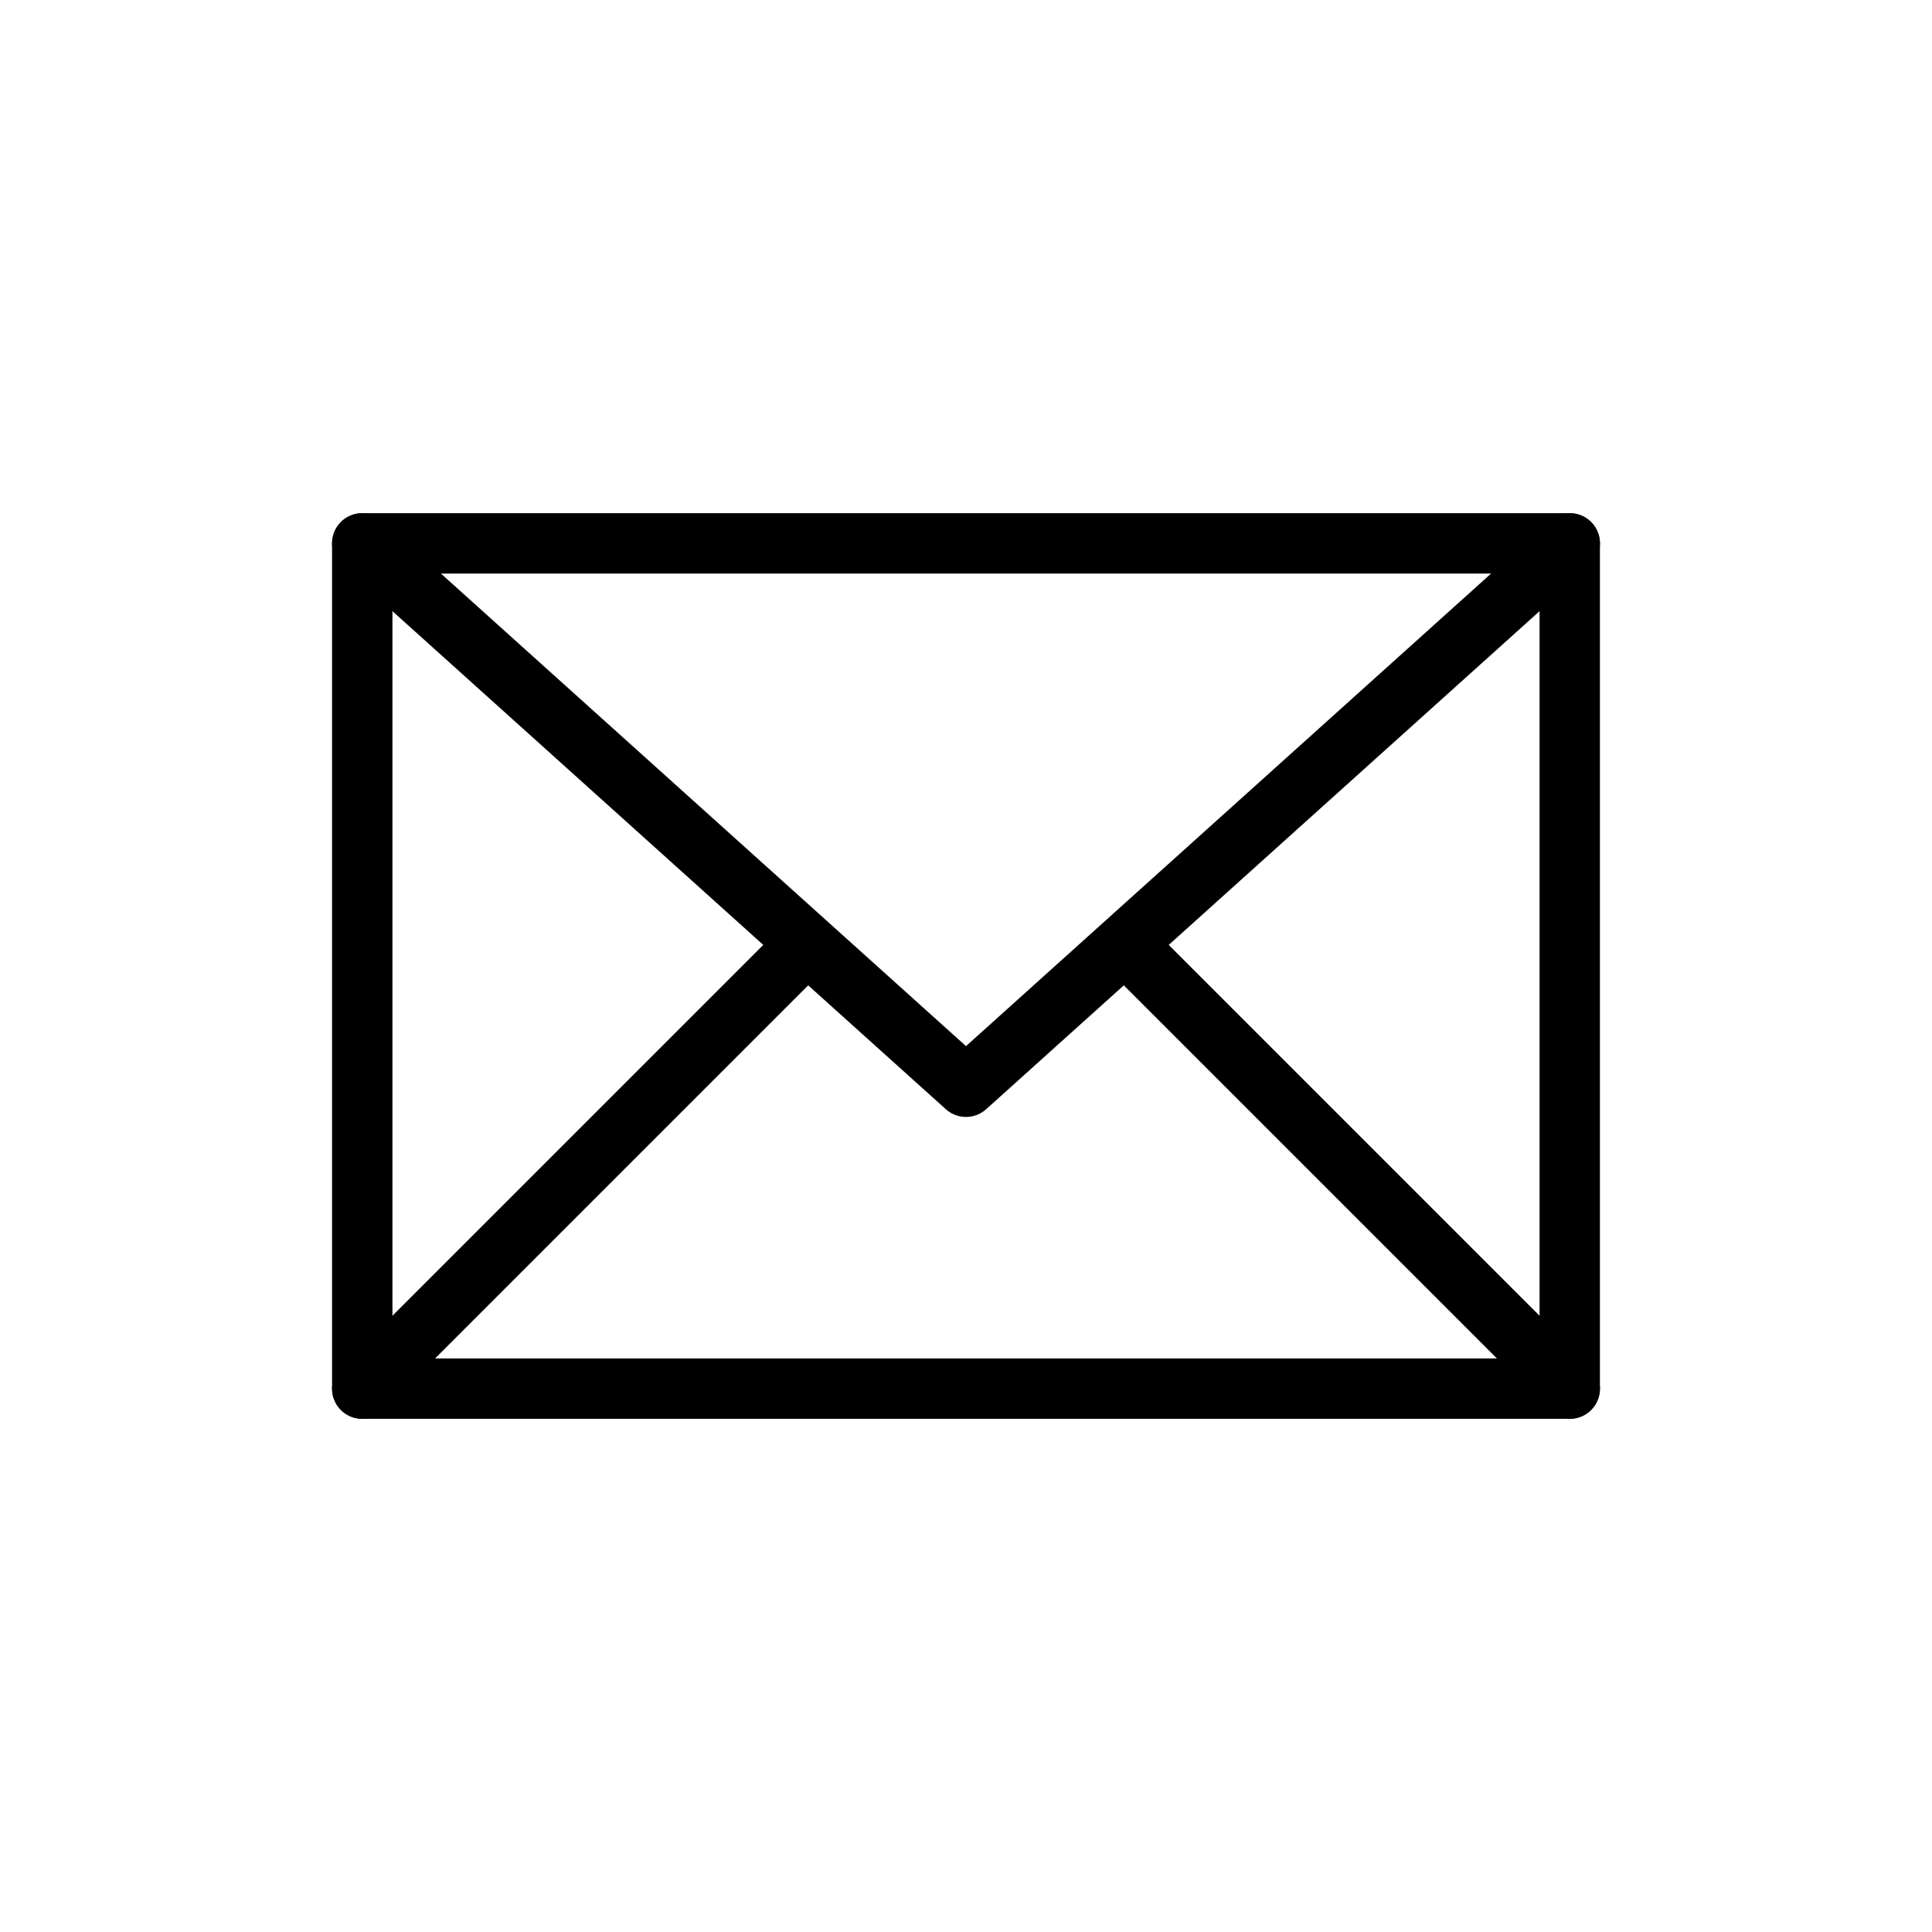 <svg xmlns="http://www.w3.org/2000/svg" width="32" height="32" viewBox="0 0 32 32" fill="none" stroke="currentColor" stroke-width="1" stroke-linecap="round" stroke-linejoin="round">
<rect x="6" y="9" width="20" height="14"/>
<polyline points="6,9 16,18 26,9 "/>
<line x1="6" y1="23" x2="13.3" y2="15.7"/>
<line x1="26" y1="23" x2="18.7" y2="15.7"/>
</svg>
